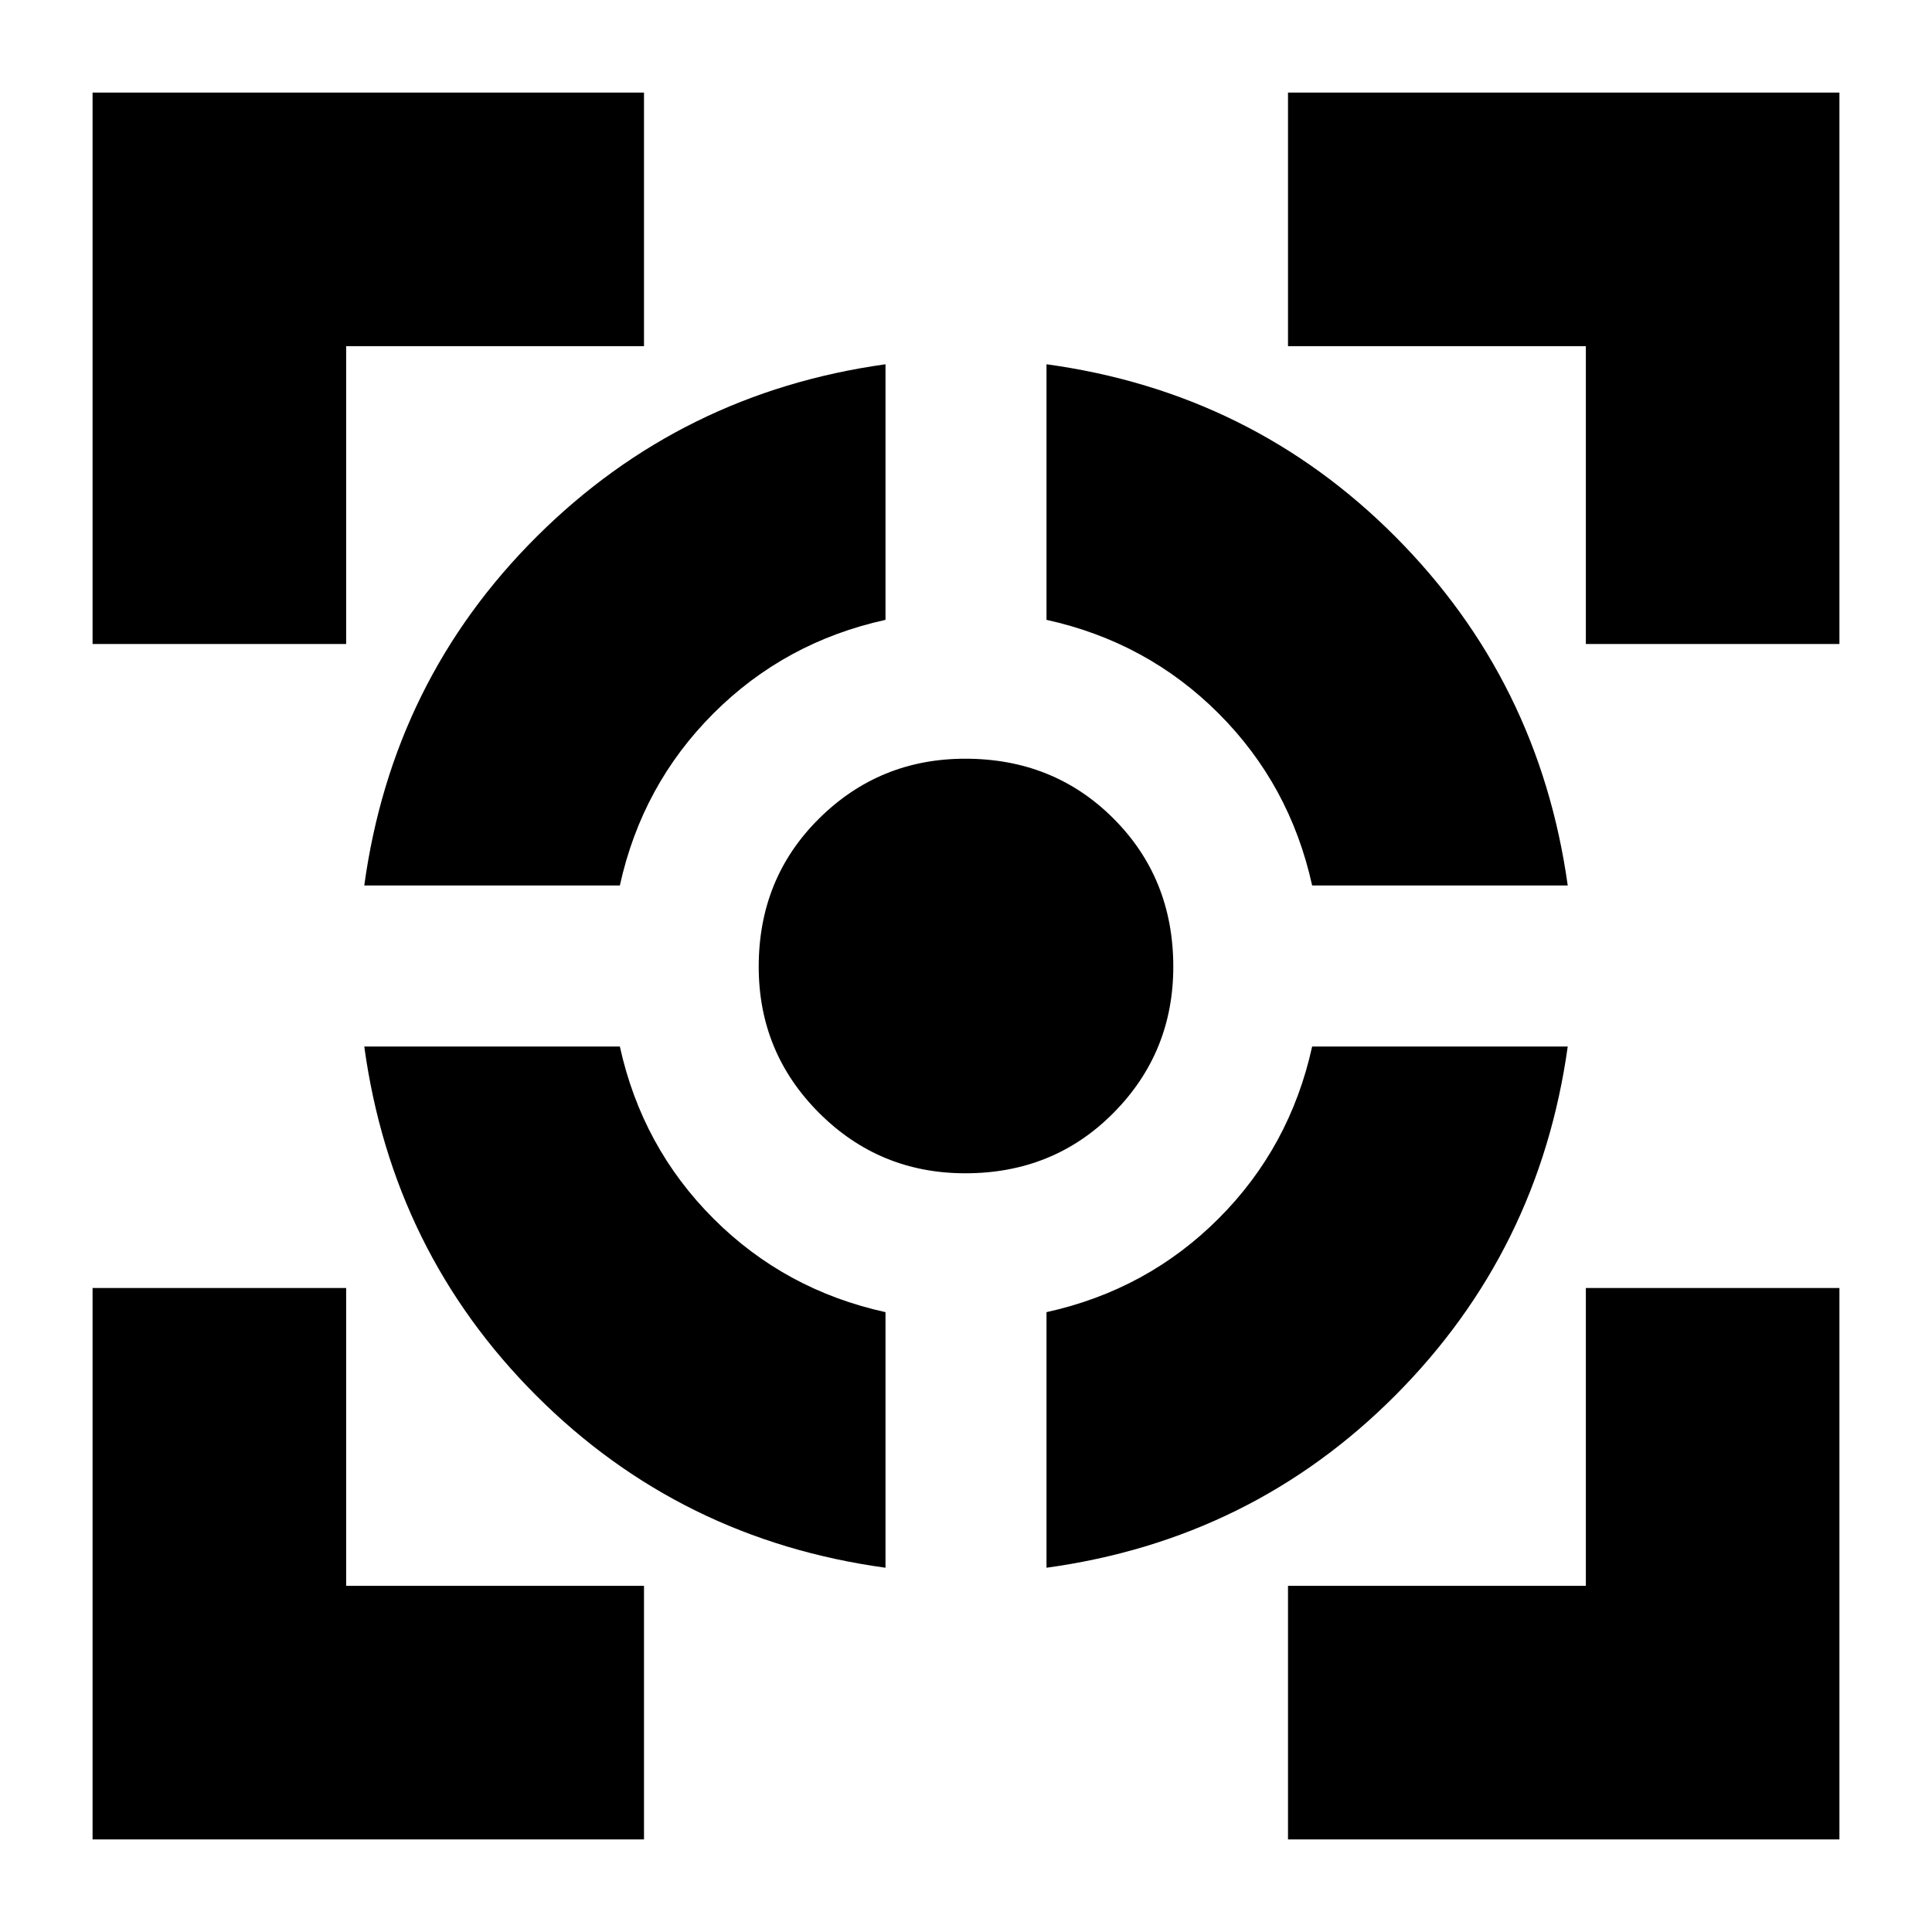 <svg xmlns="http://www.w3.org/2000/svg" height="24" viewBox="0 -960 960 960" width="24"><path d="M46-46v-274h126v148h148v126H46Zm0-594v-274h274v126H172v148H46Zm394 459q-102-14-173.5-85.5T181-440h127q11 50 46.5 85.5T440-308v127ZM181-520q14-102 85.73-173.41Q338.47-764.83 440-779v127q-50 11-85.5 46.5T308-520H181Zm298.64 143Q437-377 407-407t-30-72.64q0-43.93 30-73.64Q437-583 479.64-583q43.93 0 73.64 29.72Q583-523.57 583-479.64 583-437 553.28-407q-29.71 30-73.64 30ZM520-181v-127q50-11 85.5-46.5T652-440h127q-14.17 101.53-85.59 173.27Q622-195 520-181Zm132-339q-11-50-46.5-85.5T520-652v-127q102 14 173.41 85.73Q764.83-621.53 779-520H652ZM640-46v-126h148v-148h126v274H640Zm148-594v-148H640v-126h274v274H788Z"/></svg>